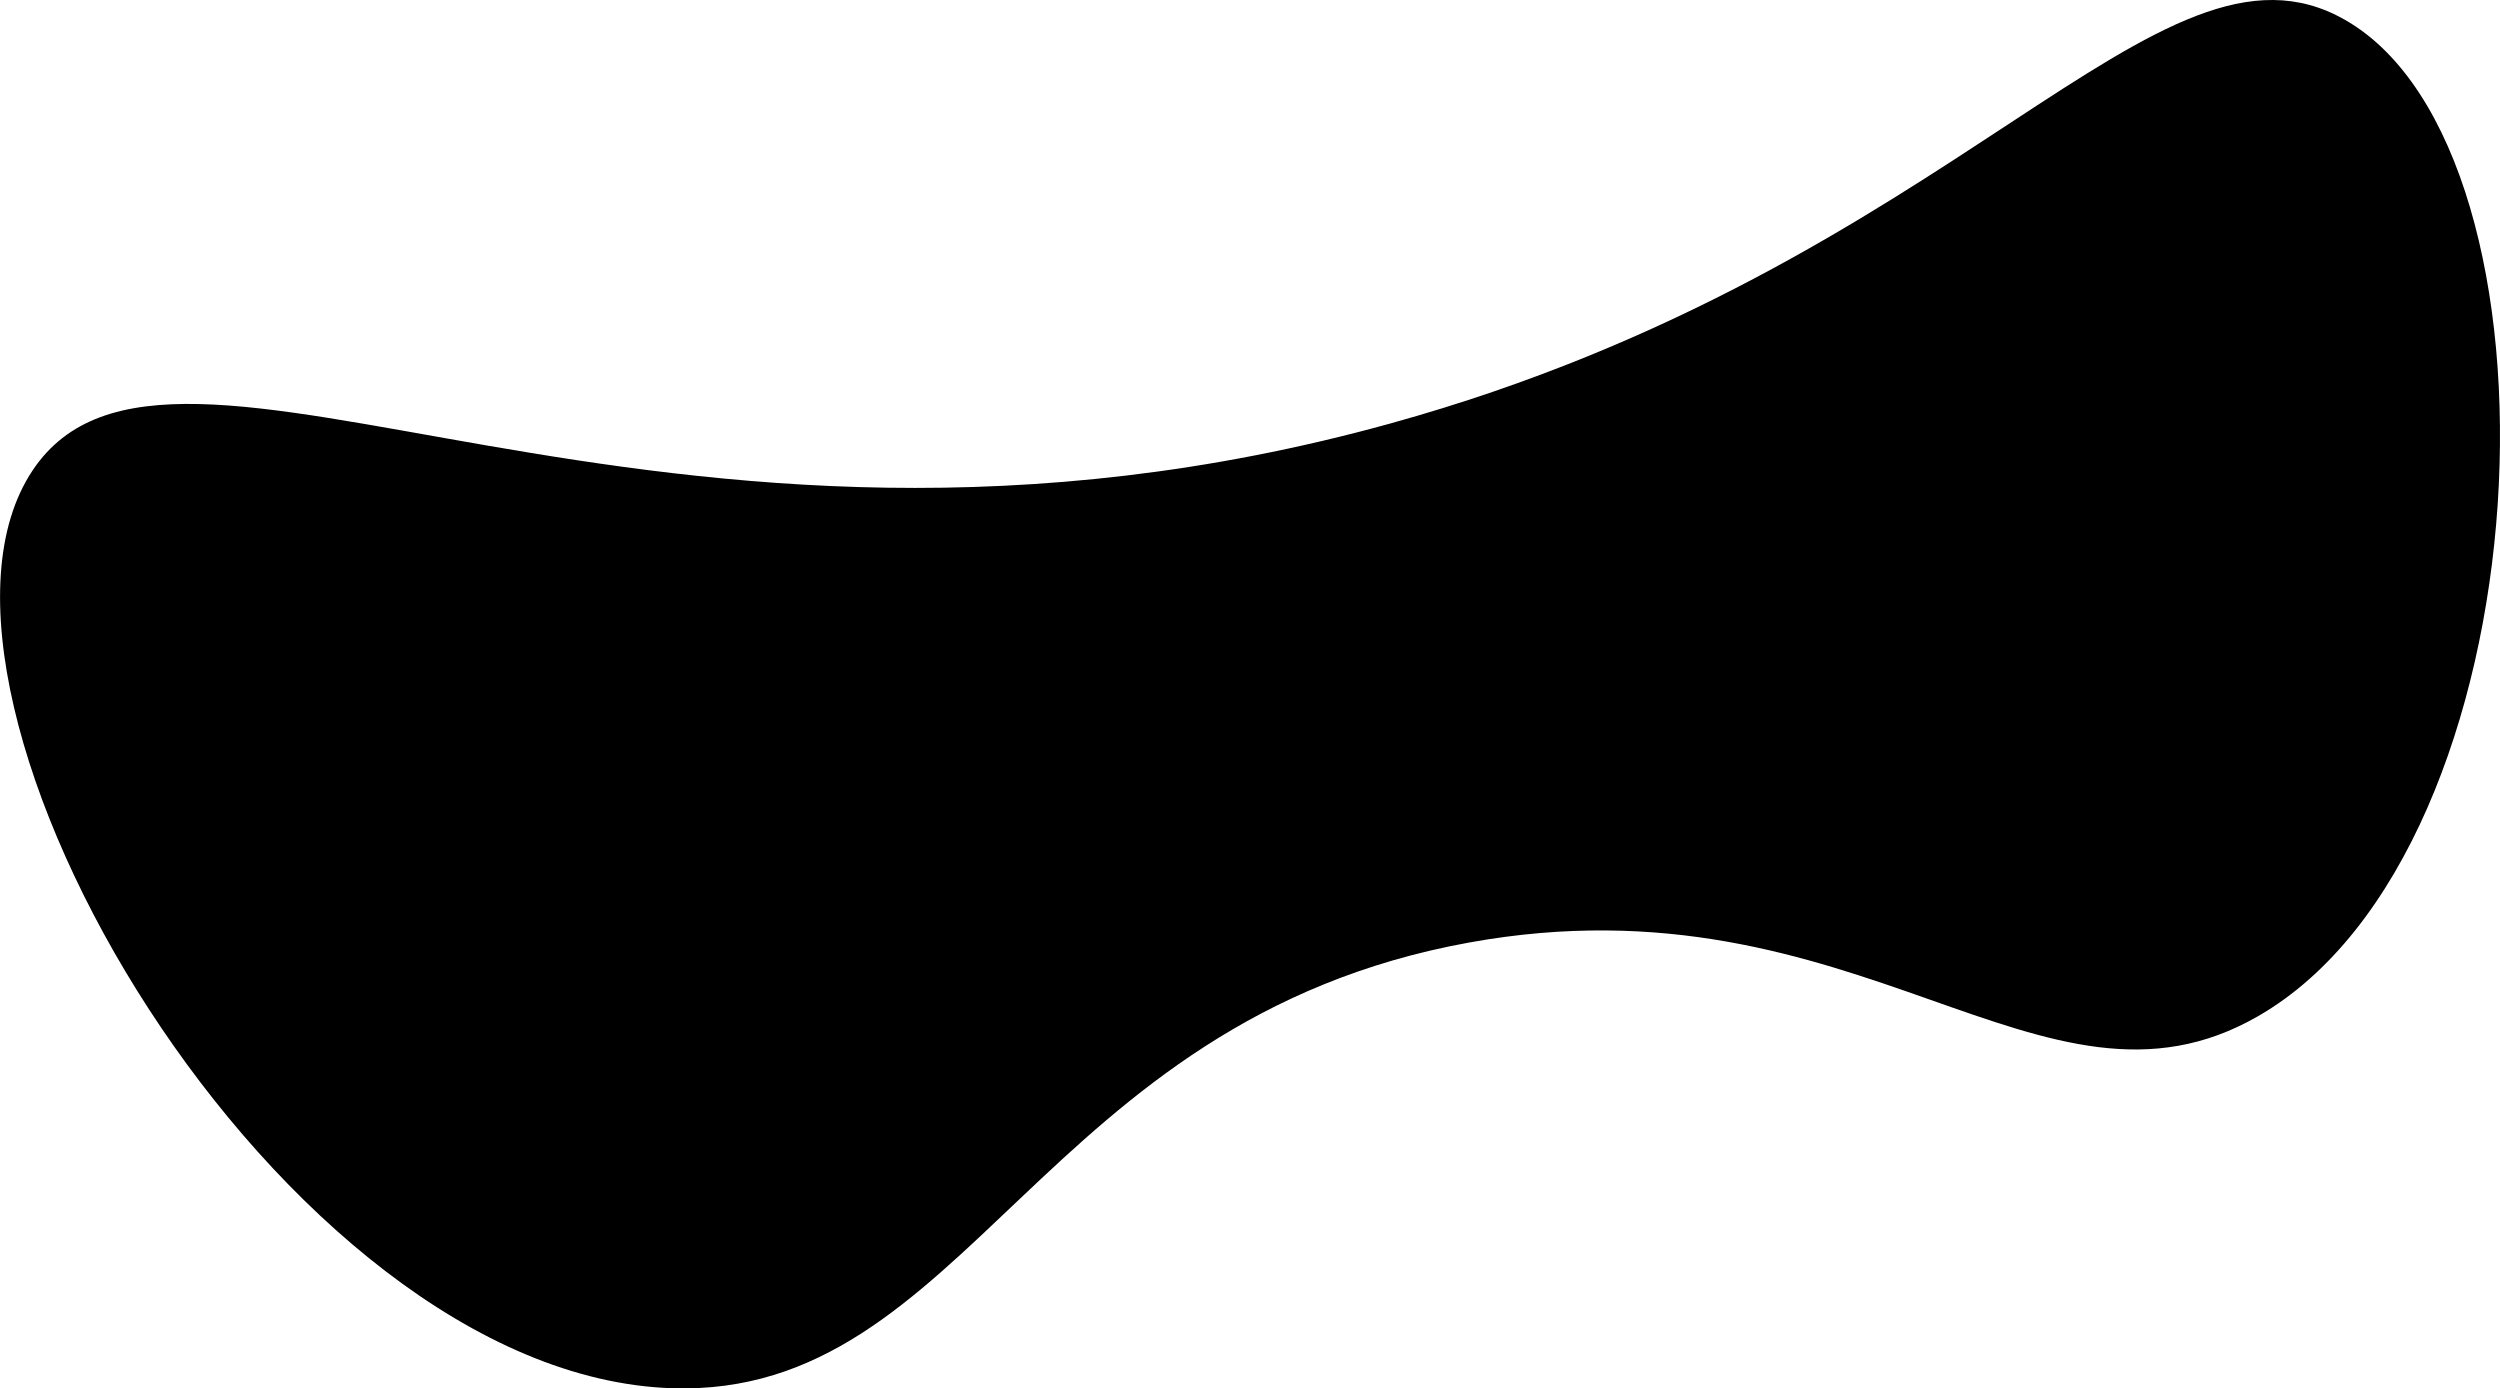 <svg id="Layer_2" data-name="Layer 2" xmlns="http://www.w3.org/2000/svg" viewBox="0 0 1982.62 1101.07">
	<path d="M1859.49,15.62c183.89,104.54,162.47,657.25-68.77,790.29-171.21,98.5-315.73-114.62-625.67-58.43-340.59,61.75-397.22,361-632,353.45-311.18-10-626.19-548.85-507.31-727.7,109.86-165.28,492.09,124.61,1077-37.42C1554.45,210.66,1711-68.81,1859.49,15.62Z"/>
</svg>